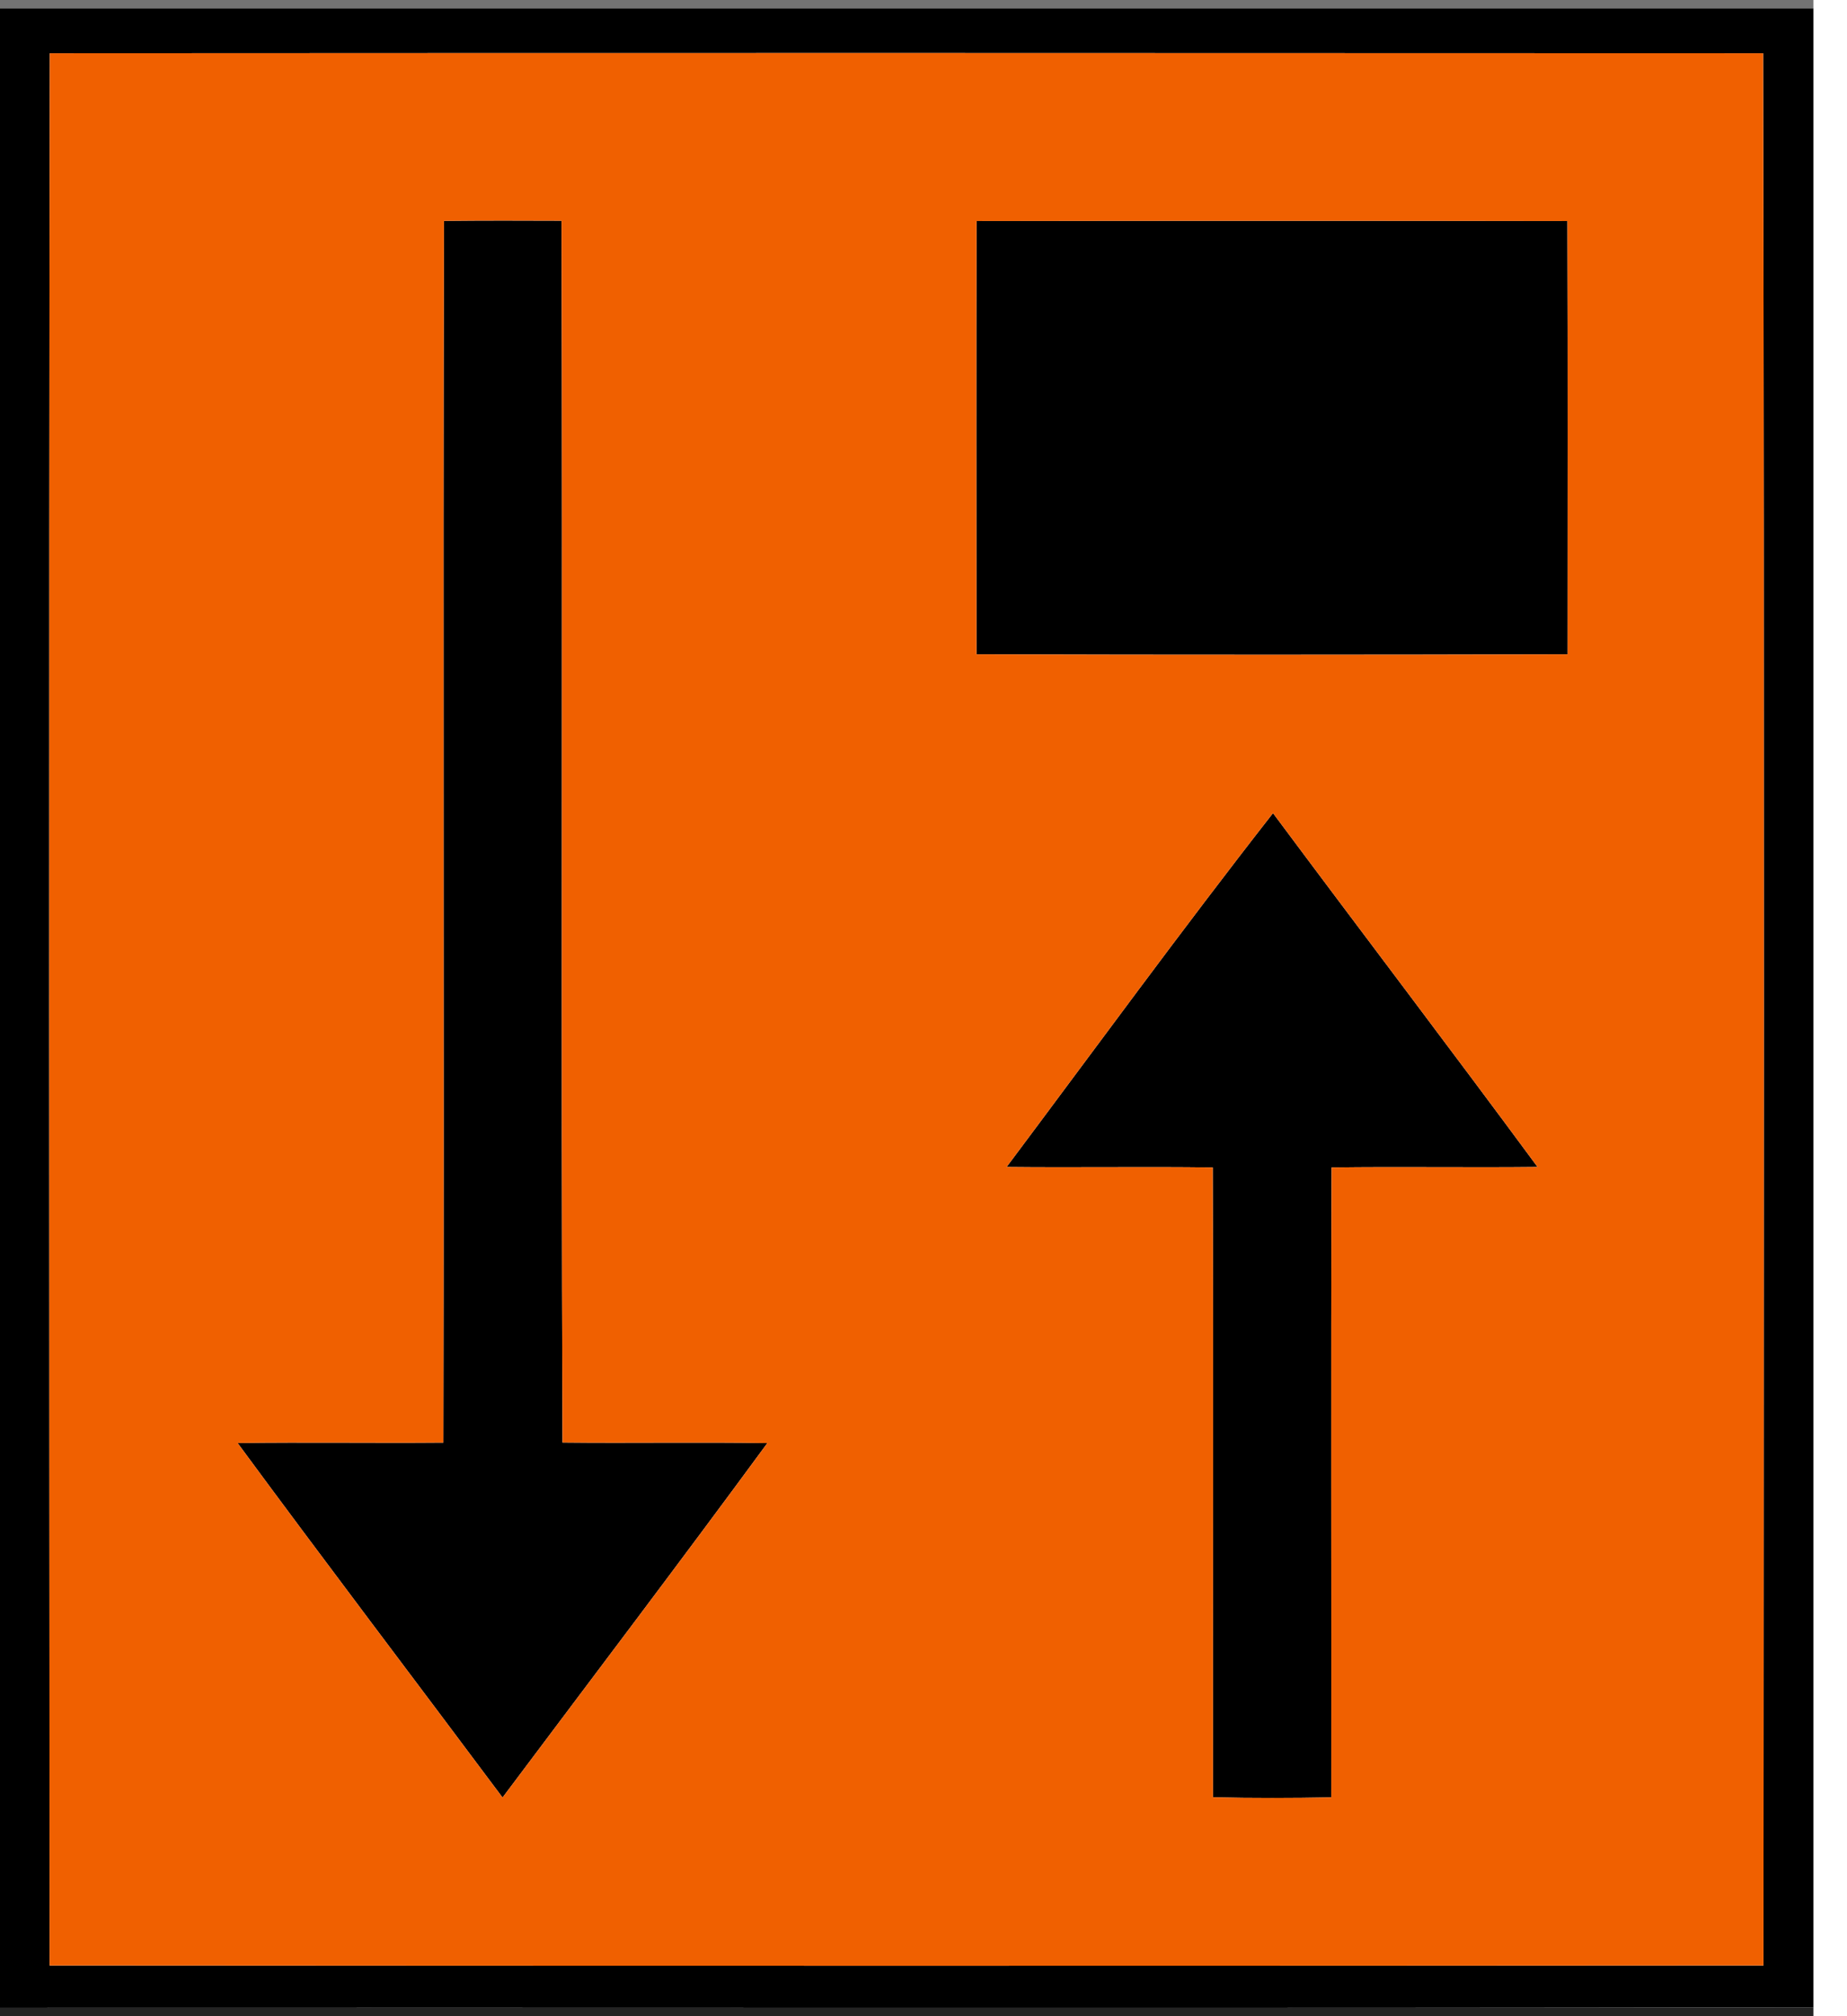 <!-- Generated by IcoMoon.io -->
<svg version="1.1" xmlns="http://www.w3.org/2000/svg" width="22" height="24" viewBox="0 0 22 24">
<title>complementary--lane-control--g3</title>
<path fill="#000" opacity="0.55" d="M0 0h21.6v0.1c-7.2 0-14.4 0-21.6 0v-0.1z"></path>
<path fill="#000" d="M0 0.1c7.2 0 14.4 0 21.6 0v23.794c-7.2 0.013-14.4 0.002-21.6 0.006v-23.8M0.593 0.634c-0.011 7.587-0.006 15.175-0.002 22.762 6.805 0.005 13.609 0.005 20.414 0 0.003-7.587 0.011-15.175-0.004-22.762-6.802-0.003-13.605-0.004-20.408 0z"></path>
<path fill="#000" d="M5.288 2.629c0.467-0.005 0.934-0.004 1.401-0.002 0.013 4.848-0.007 9.697 0.011 14.544 0.813 0.009 1.627-0.006 2.44 0.007-1.039 1.415-2.101 2.814-3.154 4.219-1.051-1.407-2.114-2.805-3.156-4.22 0.817-0.011 1.634 0.002 2.451-0.005 0.010-4.848-0.006-9.695 0.007-14.543z"></path>
<path fill="#000" d="M11.632 2.631c2.346-0.004 4.692-0.004 7.038 0 0.006 1.719 0.002 3.439 0.002 5.158-2.347 0.006-4.694 0.007-7.041 0-0.001-1.719-0.004-3.439 0.001-5.158z"></path>
<path fill="#000" d="M11.99 13.891c1.054-1.407 2.090-2.828 3.173-4.212 1.047 1.406 2.11 2.801 3.151 4.212-0.818 0.009-1.635-0.005-2.453 0.006-0.009 2.499-0.001 4.998-0.004 7.498-0.469 0.009-0.939 0.010-1.409-0.001-0.002-2.499 0.006-4.998-0.003-7.497-0.819-0.011-1.637 0.003-2.455-0.006z"></path>
<path fill="#f06000" d="M0.593 0.634c6.803-0.004 13.606-0.003 20.408 0 0.015 7.587 0.007 15.175 0.004 22.762-6.805 0.005-13.609 0.005-20.414 0-0.004-7.587-0.009-15.175 0.002-22.762M5.288 2.629c-0.013 4.848 0.003 9.695-0.007 14.543-0.817 0.007-1.634-0.006-2.451 0.005 1.042 1.415 2.105 2.813 3.156 4.22 1.053-1.405 2.115-2.804 3.154-4.219-0.813-0.013-1.627 0.002-2.44-0.007-0.018-4.847 0.002-9.696-0.011-14.544-0.467-0.002-0.934-0.003-1.401 0.002M11.632 2.631c-0.005 1.719-0.002 3.439-0.001 5.158 2.347 0.007 4.694 0.006 7.041 0 0-1.719 0.004-3.439-0.002-5.158-2.346-0.004-4.692-0.004-7.038 0M11.99 13.891c0.818 0.009 1.636-0.005 2.455 0.006 0.009 2.499 0.001 4.998 0.003 7.497 0.47 0.011 0.94 0.010 1.409 0.001 0.003-2.5-0.005-4.999 0.004-7.498 0.818-0.011 1.635 0.003 2.453-0.006-1.041-1.411-2.104-2.806-3.151-4.212-1.083 1.384-2.119 2.805-3.173 4.212z"></path>
<path fill="#000" opacity="0.86" d="M0 23.9c7.2-0.004 14.4 0.007 21.6-0.006v0.106h-21.6v-0.1z"></path>
</svg>
